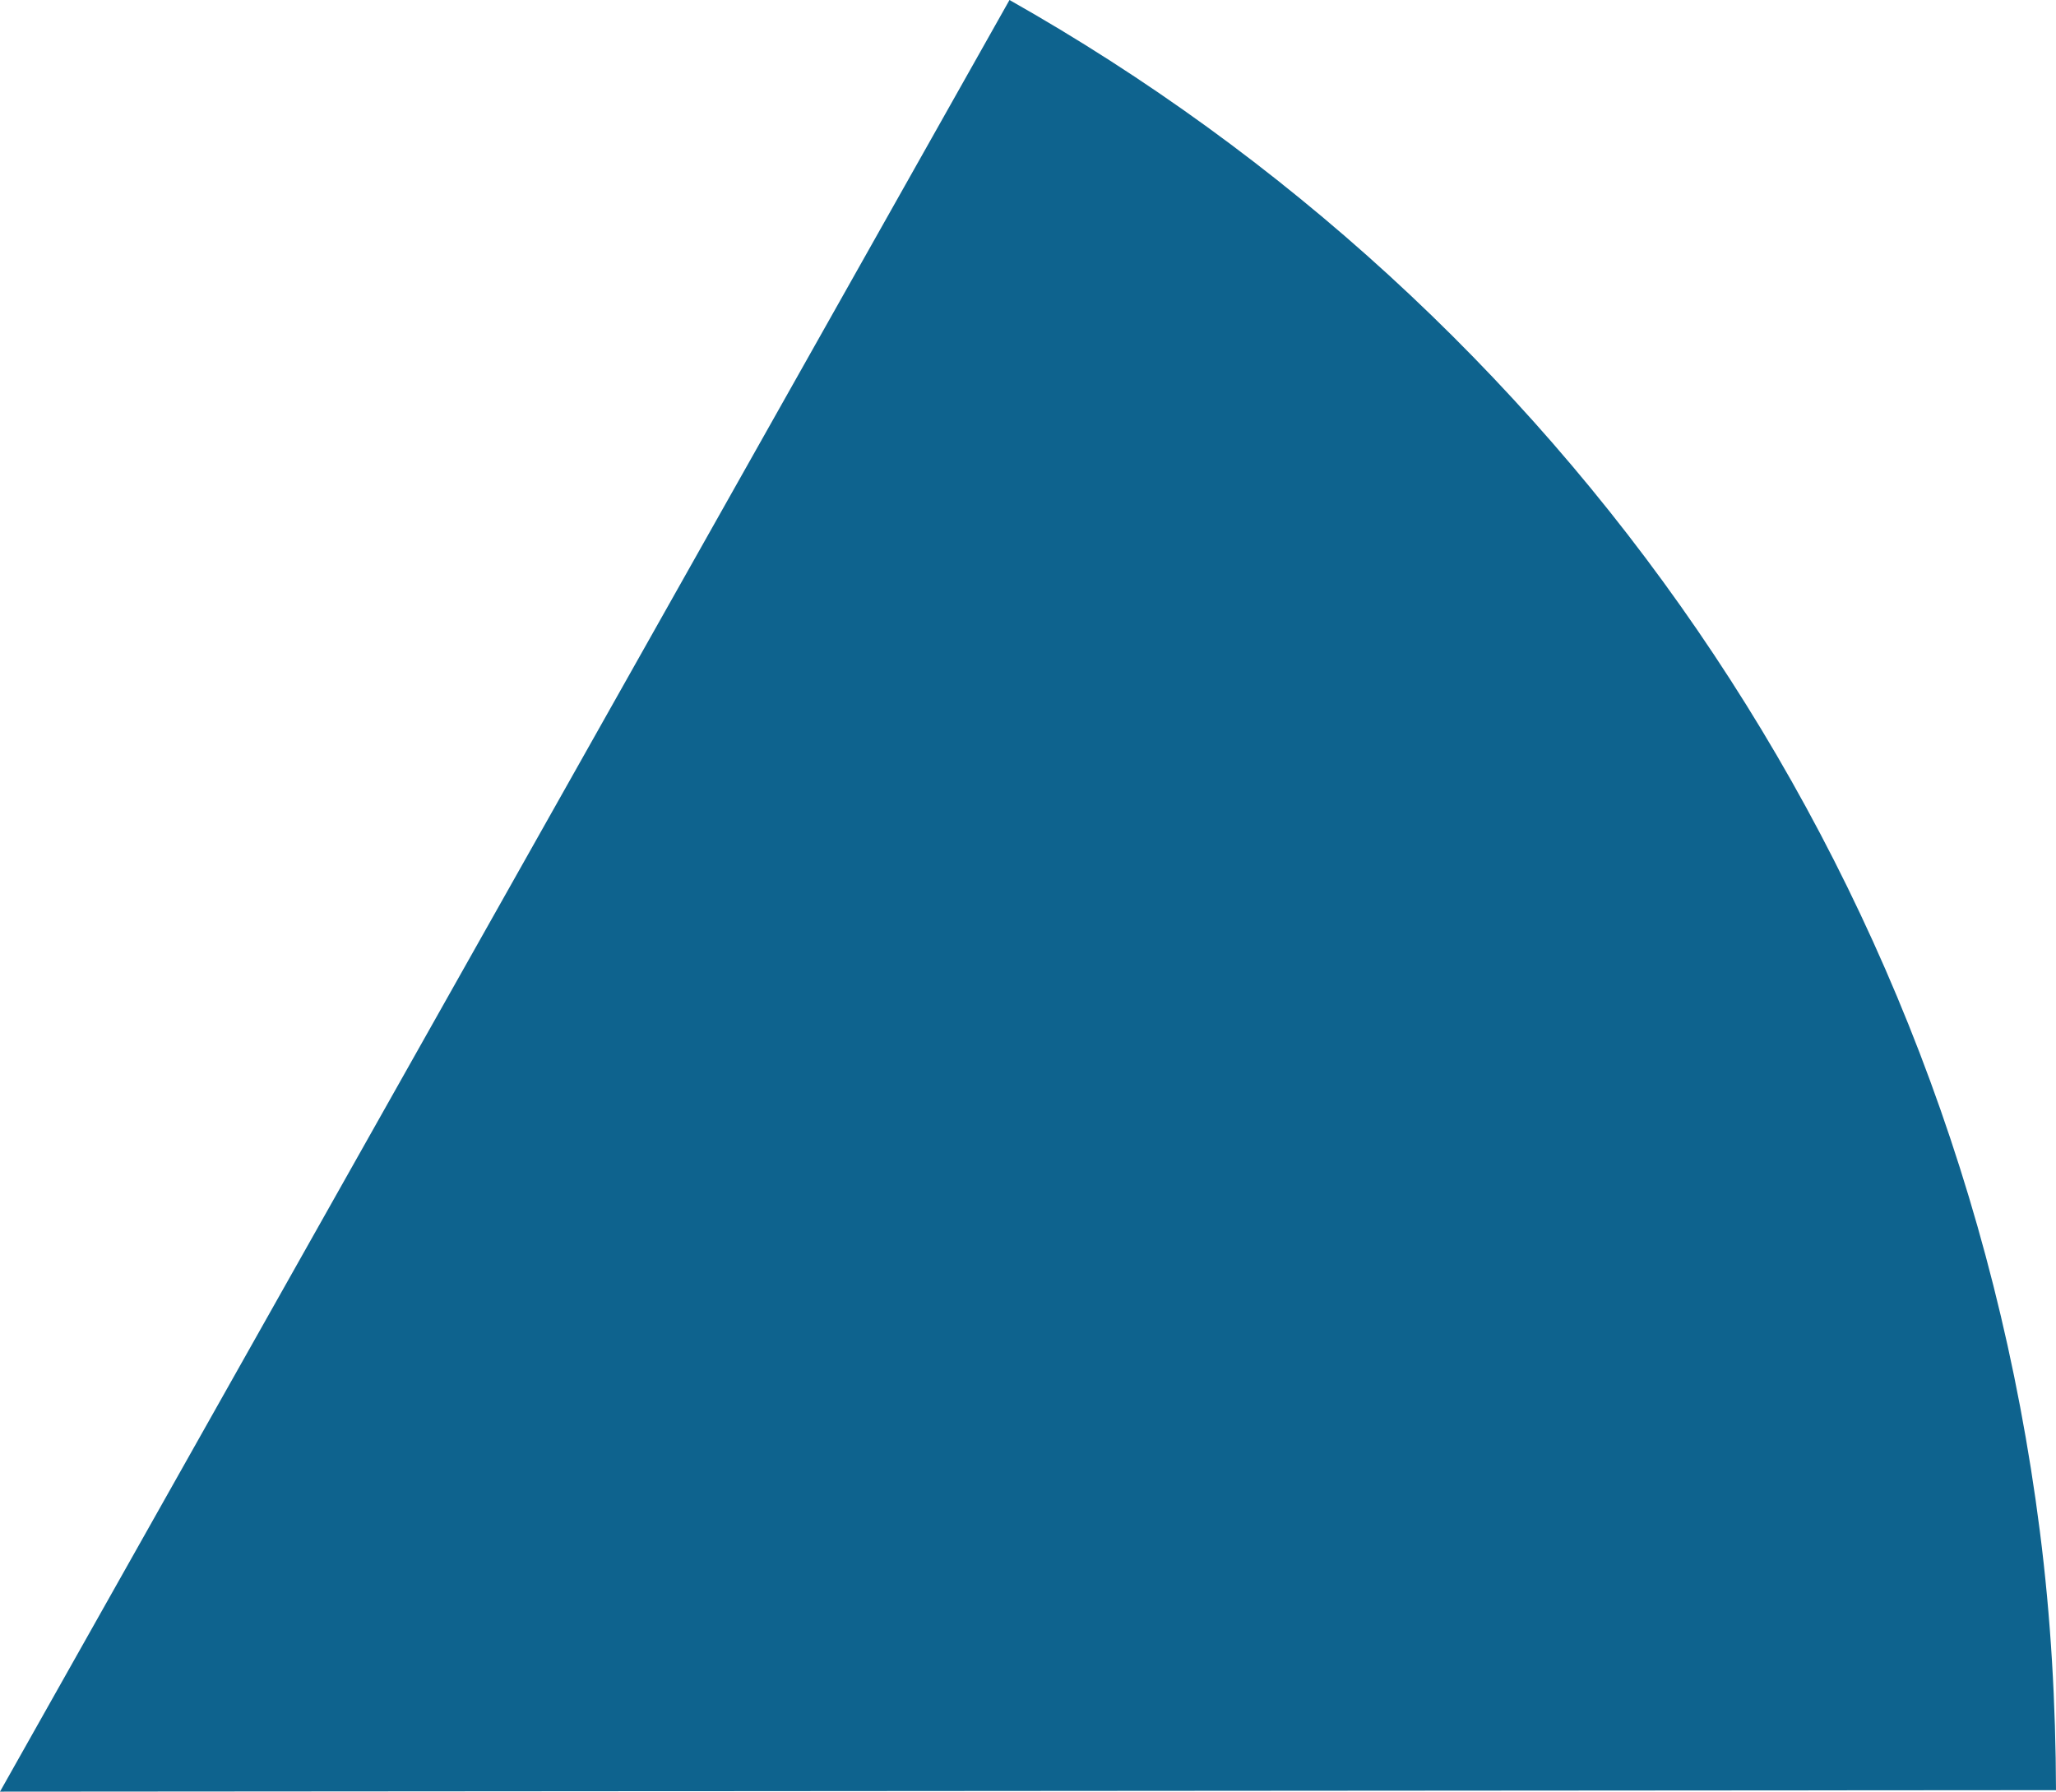 <svg xmlns="http://www.w3.org/2000/svg" class="inline base" viewBox="0 0 70 61" preserveAspectRatio="xMidYMid meet" role="img">
  <title>Book 1, Prop 18 -- Blue angle</title>
  <path class="fill-blue" d="M70,60.95c-0.01-2.91-0.17-5.85-0.55-8.82C66.54,29.33,52.96,10.5,34.37,0L0,61L70,60.95z" style="fill:#0e638e;fill-opacity:1;stroke-opacity:0;"/>
</svg>
